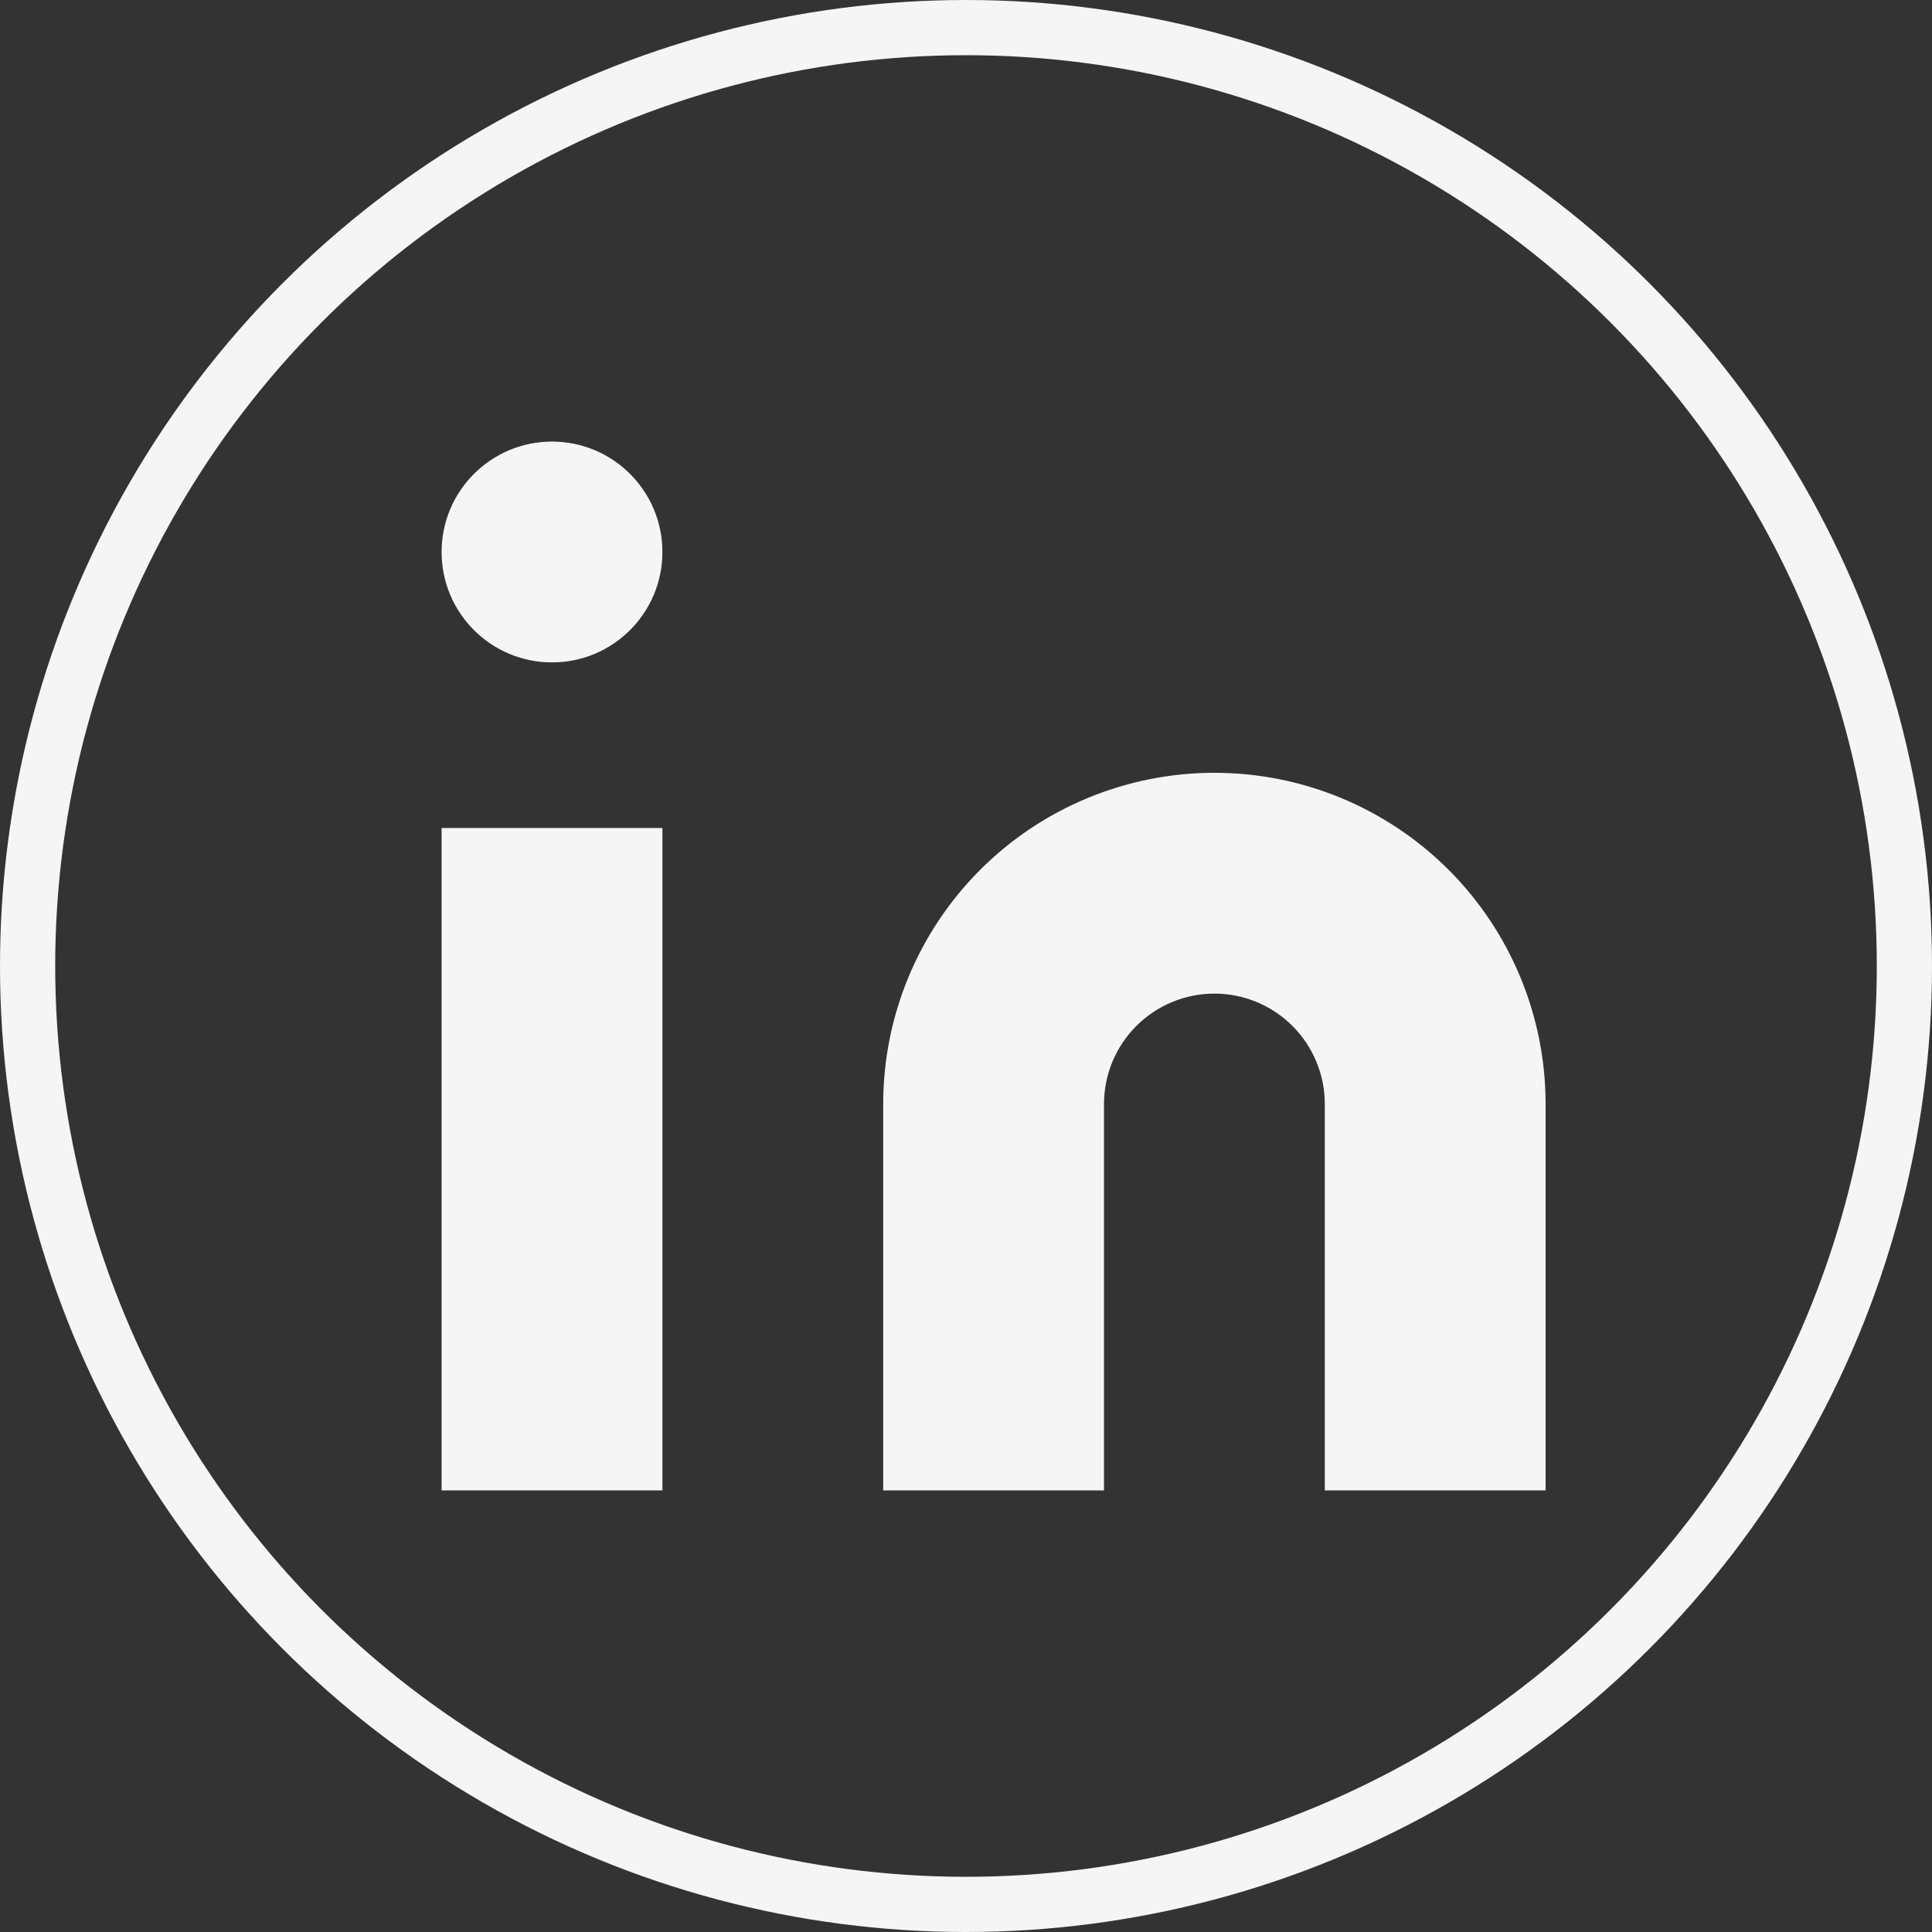 <svg width="35" height="35" viewBox="0 0 35 35" fill="none" xmlns="http://www.w3.org/2000/svg">
<rect x="0" y="0" width="35" height="35" fill="#333333" stroke="none"/>
<path d="M22 14C23.591 14 25.117 14.632 26.243 15.757C27.368 16.883 28 18.409 28 20V27H24V20C24 19.47 23.789 18.961 23.414 18.586C23.039 18.211 22.53 18 22 18C21.47 18 20.961 18.211 20.586 18.586C20.211 18.961 20 19.47 20 20V27H16V20C16 18.409 16.632 16.883 17.757 15.757C18.883 14.632 20.409 14 22 14Z" fill="#F5F5F5"/>
<path d="M12 15H8V27H12V15Z" fill="#F5F5F5"/>
<path d="M10 12C11.105 12 12 11.105 12 10C12 8.895 11.105 8 10 8C8.895 8 8 8.895 8 10C8 11.105 8.895 12 10 12Z" fill="#F5F5F5"/>
<circle cx="17.5" cy="17.5" r="17" stroke="#F5F5F5"/>
</svg>
